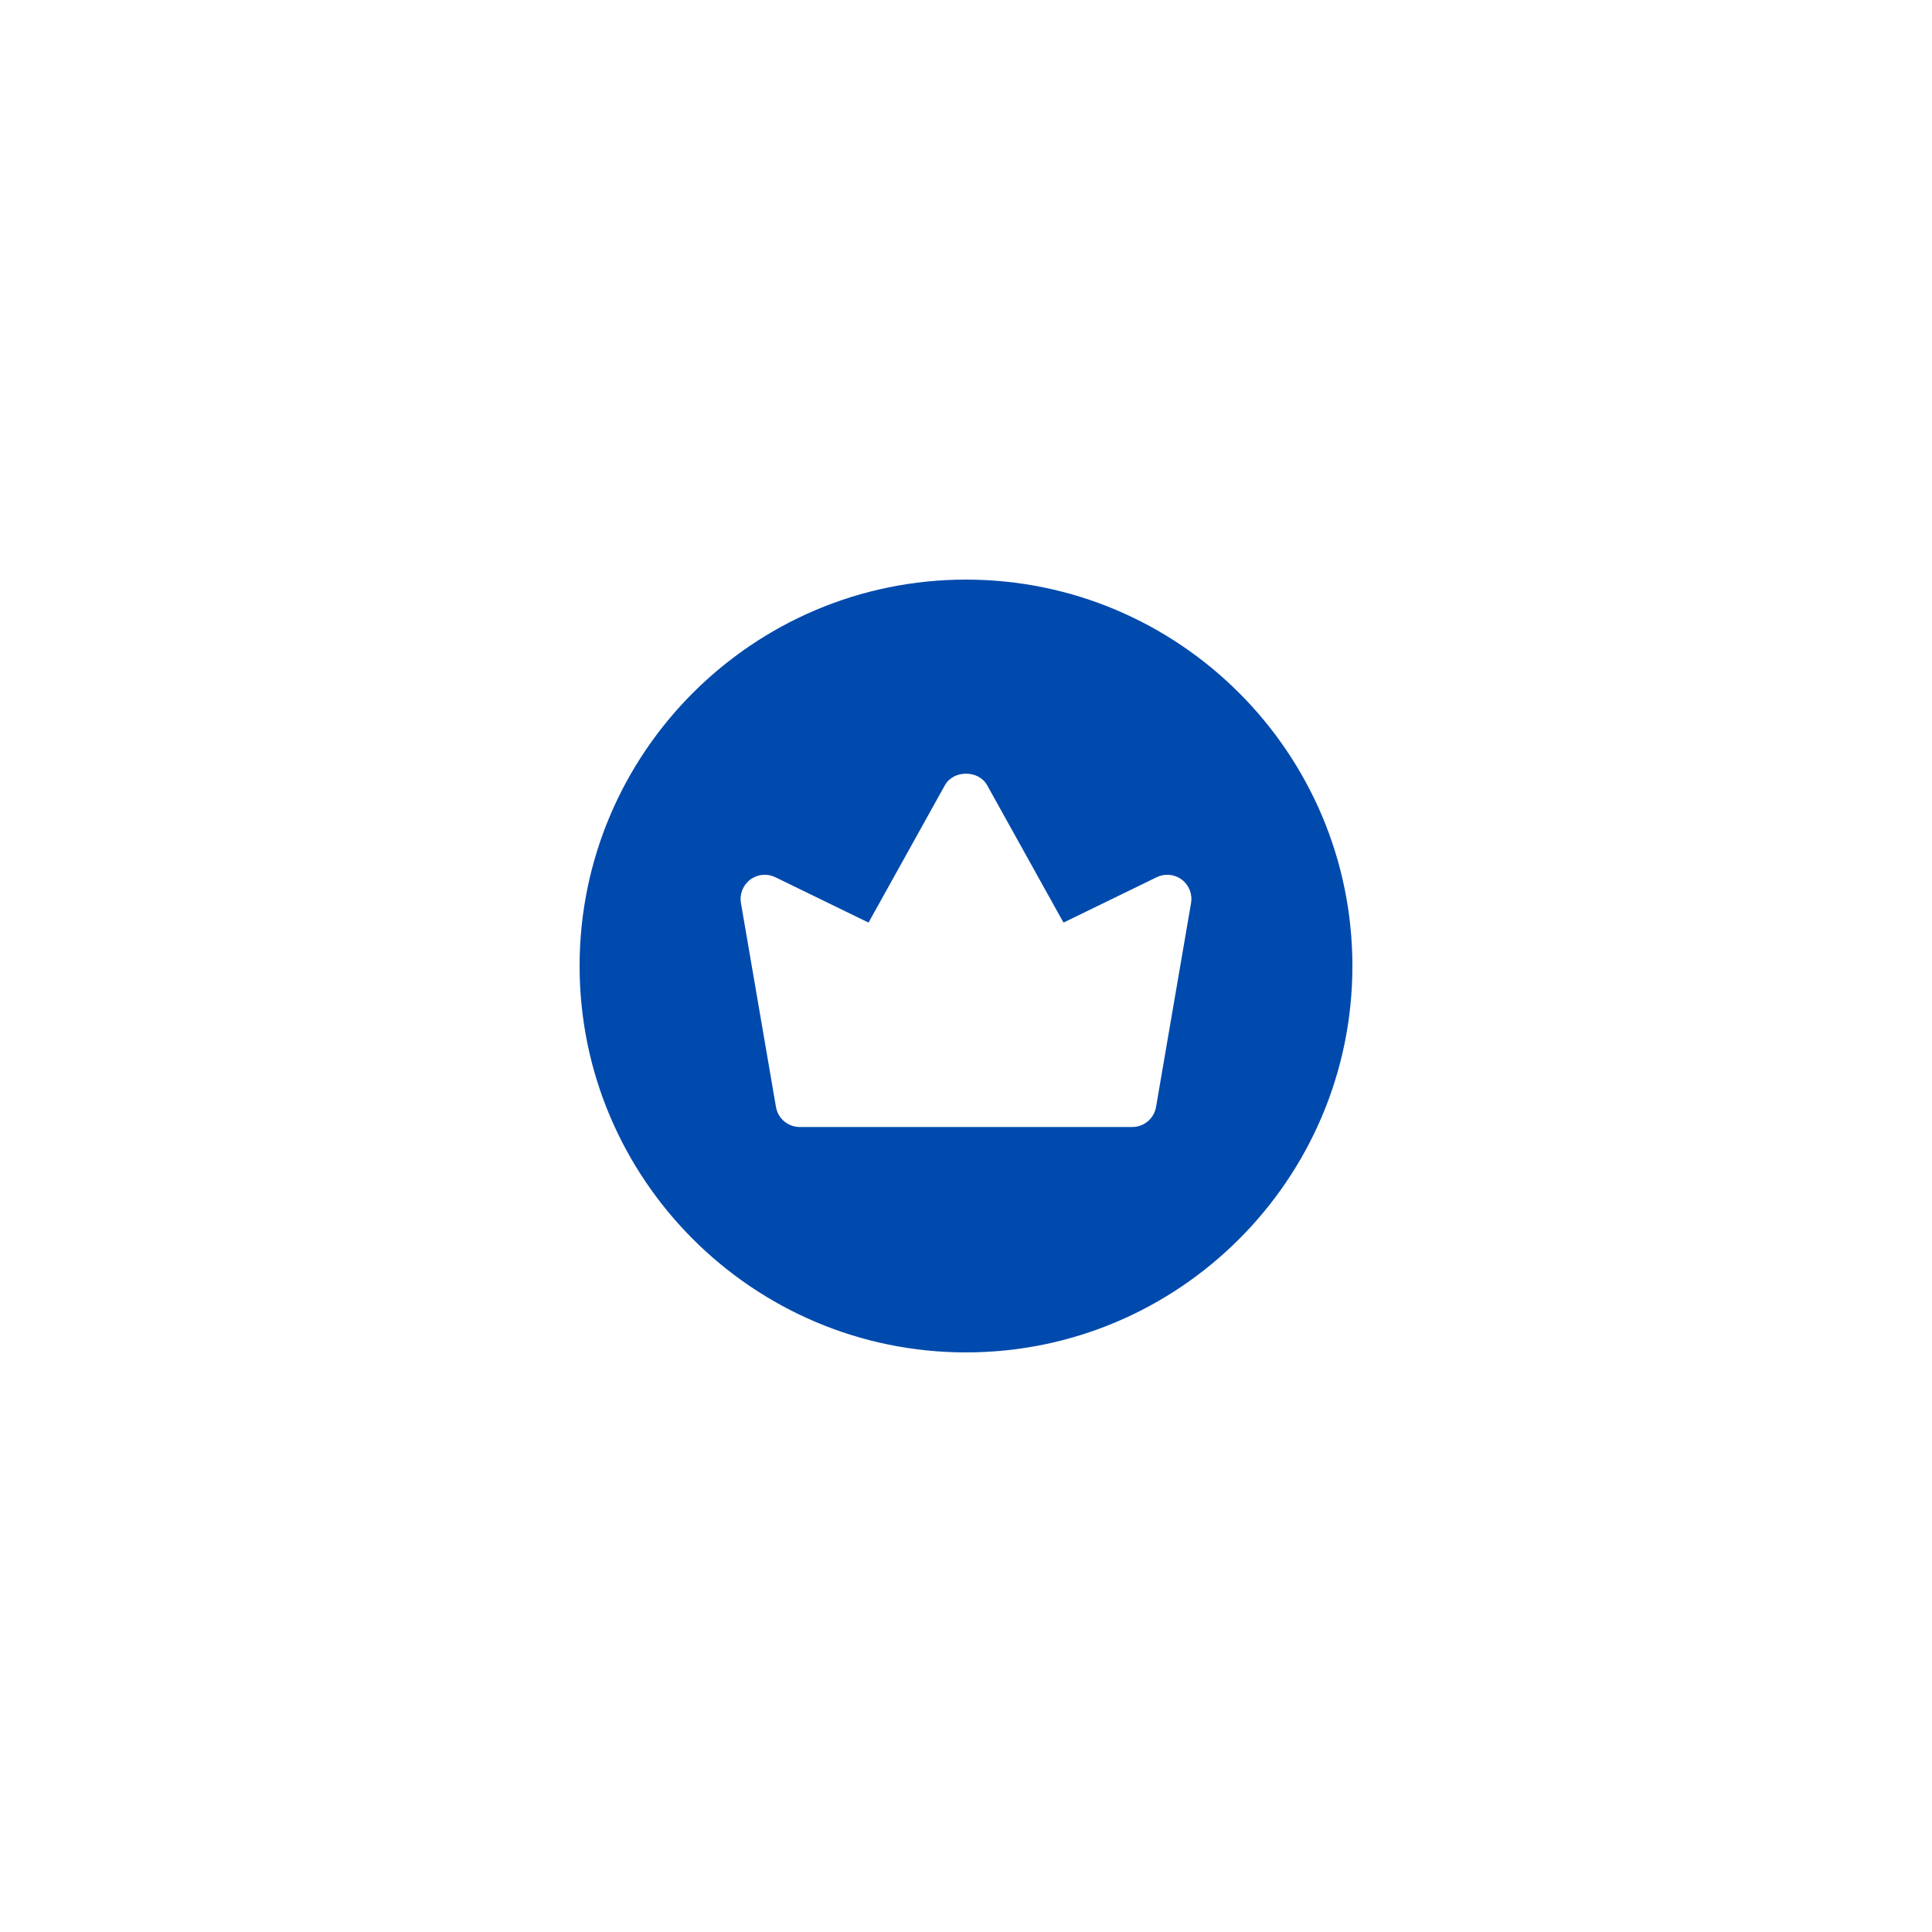<svg xmlns="http://www.w3.org/2000/svg" xmlns:xlink="http://www.w3.org/1999/xlink" width="1080" zoomAndPan="magnify" viewBox="0 0 810 810" height="1080" preserveAspectRatio="xMidYMid meet" version="1.0"><rect x="-81" width="972" fill="#ffffff" y="-81" height="972" fill-opacity="1"/><rect x="-81" width="972" fill="#ffffff" y="-81" height="972" fill-opacity="1"/><path fill="#004aad" d="M 405 243 C 315.672 243 243 315.672 243 405 C 243 494.328 315.672 567 405 567 C 494.328 567 567 494.328 567 405 C 567 315.672 494.328 243 405 243 Z M 499.352 378.594 L 484.676 464.09 C 483.84 468.949 479.629 472.5 474.699 472.5 L 335.301 472.5 C 330.371 472.5 326.16 468.949 325.324 464.09 L 310.648 378.594 C 310 374.855 311.512 371.062 314.551 368.781 C 317.602 366.484 321.637 366.121 325.066 367.781 L 364.137 386.801 L 396.156 329.199 C 399.723 322.758 410.293 322.758 413.855 329.199 L 445.879 386.801 L 484.945 367.781 C 488.363 366.121 492.414 366.484 495.465 368.781 C 498.488 371.062 500 374.855 499.352 378.594 Z M 499.352 378.594 " fill-opacity="1" fill-rule="nonzero"/></svg>